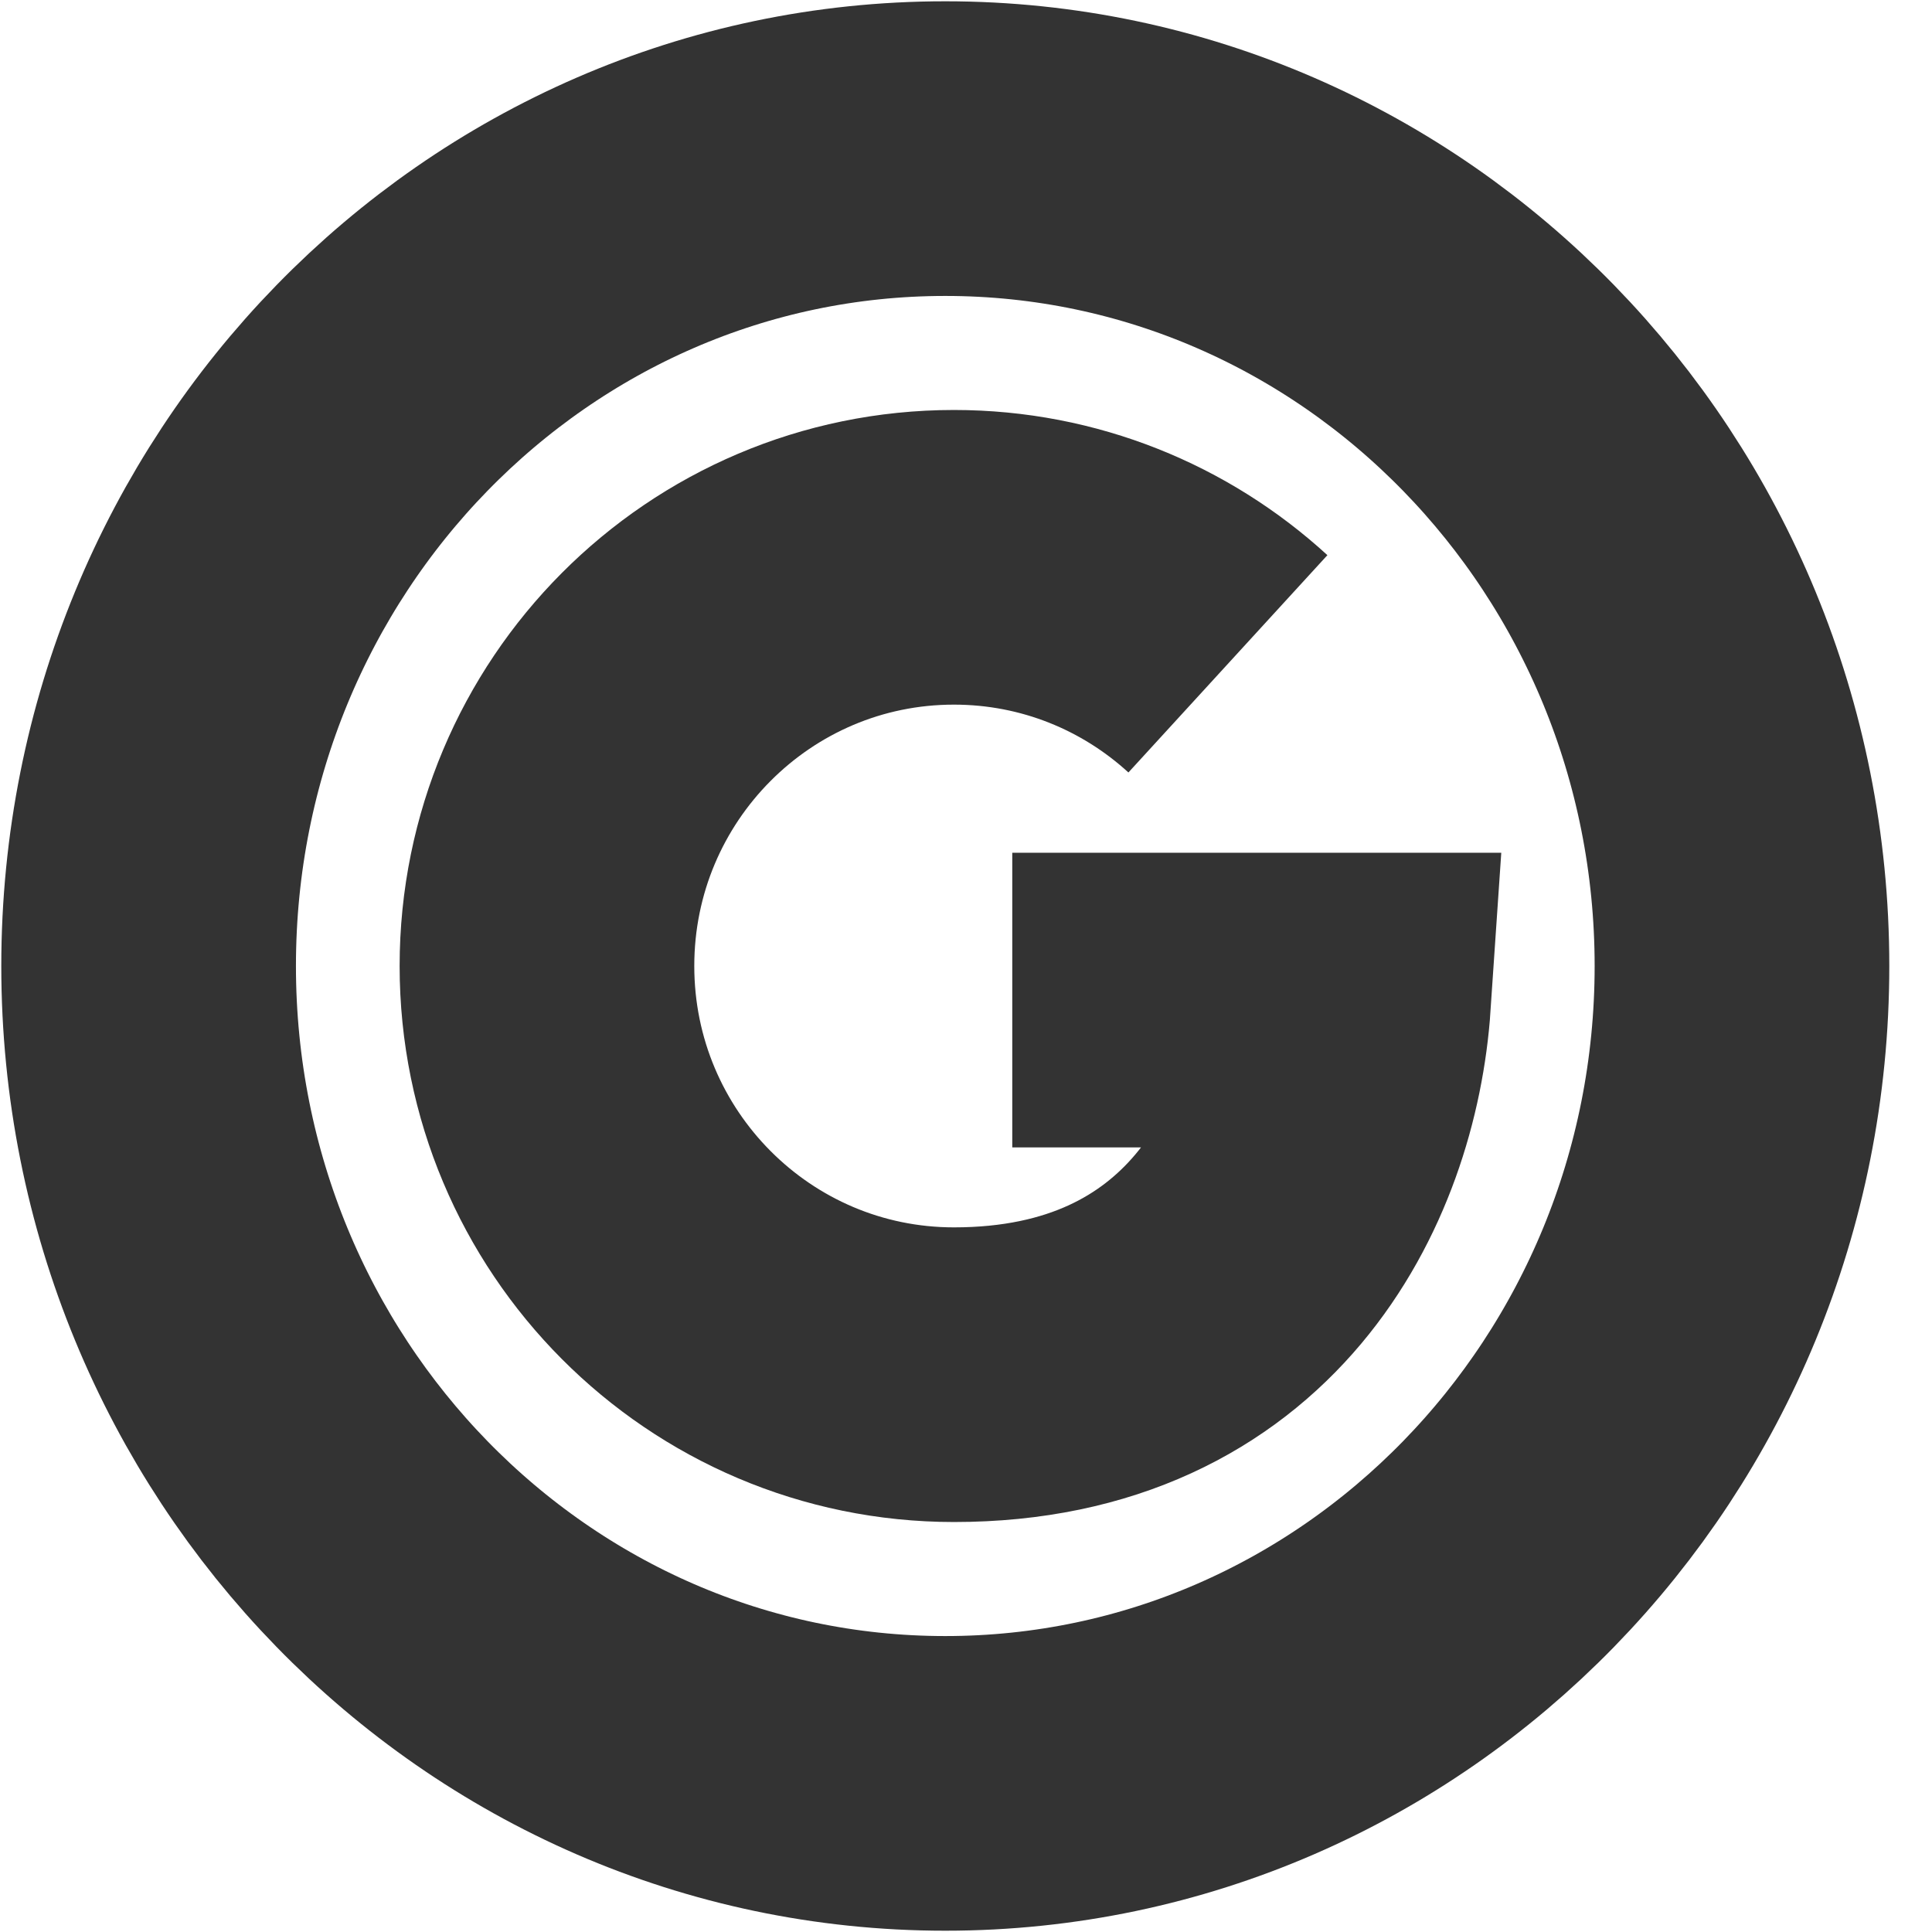 <svg width="39" height="39" viewBox="0 0 39 39" fill="none" xmlns="http://www.w3.org/2000/svg">
<path d="M24.787 13.4C23.329 12.065 21.386 11.25 19.257 11.25C14.719 11.25 11.041 14.944 11.041 19.5C11.041 24.056 14.719 27.75 19.257 27.75C24.836 27.75 26.898 23.509 27.123 20.188H20.434" stroke="#333333" stroke-width="5.948"/>
<path d="M19.082 36C27.964 36 35.164 28.613 35.164 19.5C35.164 10.387 27.964 3 19.082 3C10.2 3 3 10.387 3 19.5C3 28.613 10.2 36 19.082 36Z" stroke="#333333" stroke-width="5.948" stroke-linecap="round" stroke-linejoin="round"/>
</svg>
